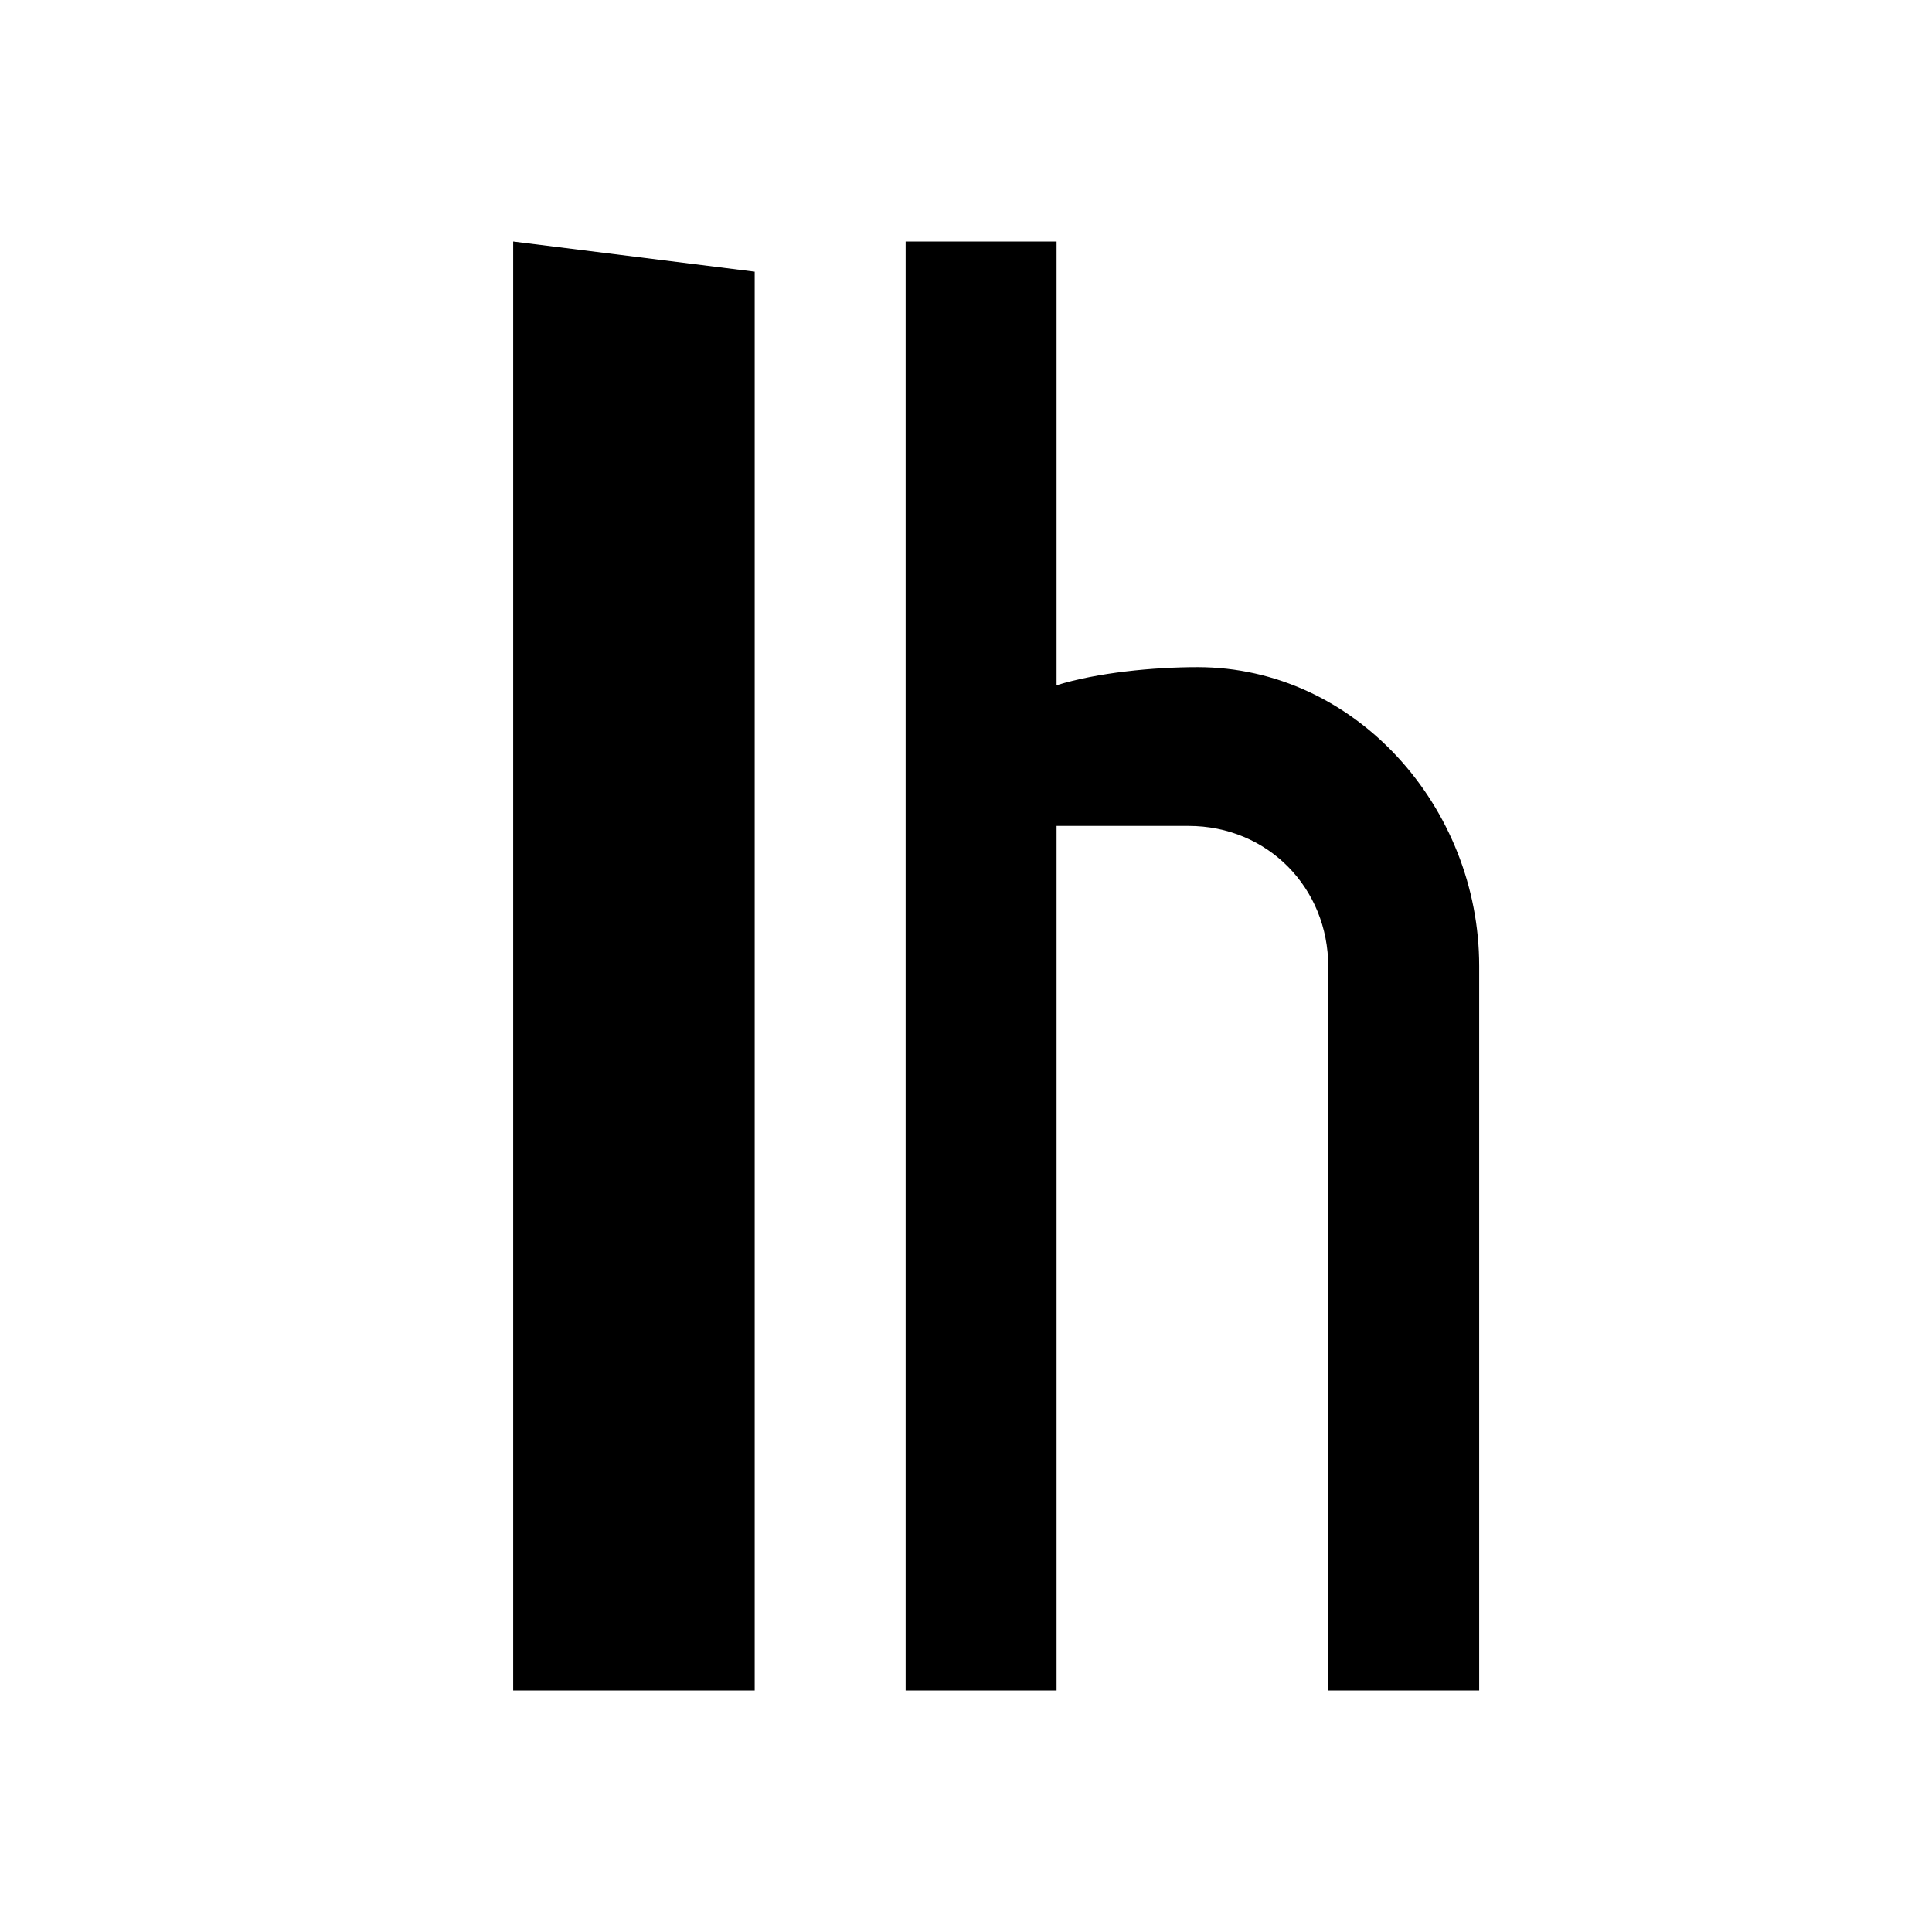 <svg xmlns="http://www.w3.org/2000/svg" width="64" height="64" aria-label="Lifehacker avatar" viewBox="0 0 64 64">
	<path d="M17 8v48h8V9l-8-1zm13 0h5v14.7c1.35-.42 3.2-.6 4.67-.6C44.9 22.1 49 26.74 49 32v24h-5V32.02c0-2.6-2-4.66-4.63-4.66H35V56h-5V8z"/>
</svg>
